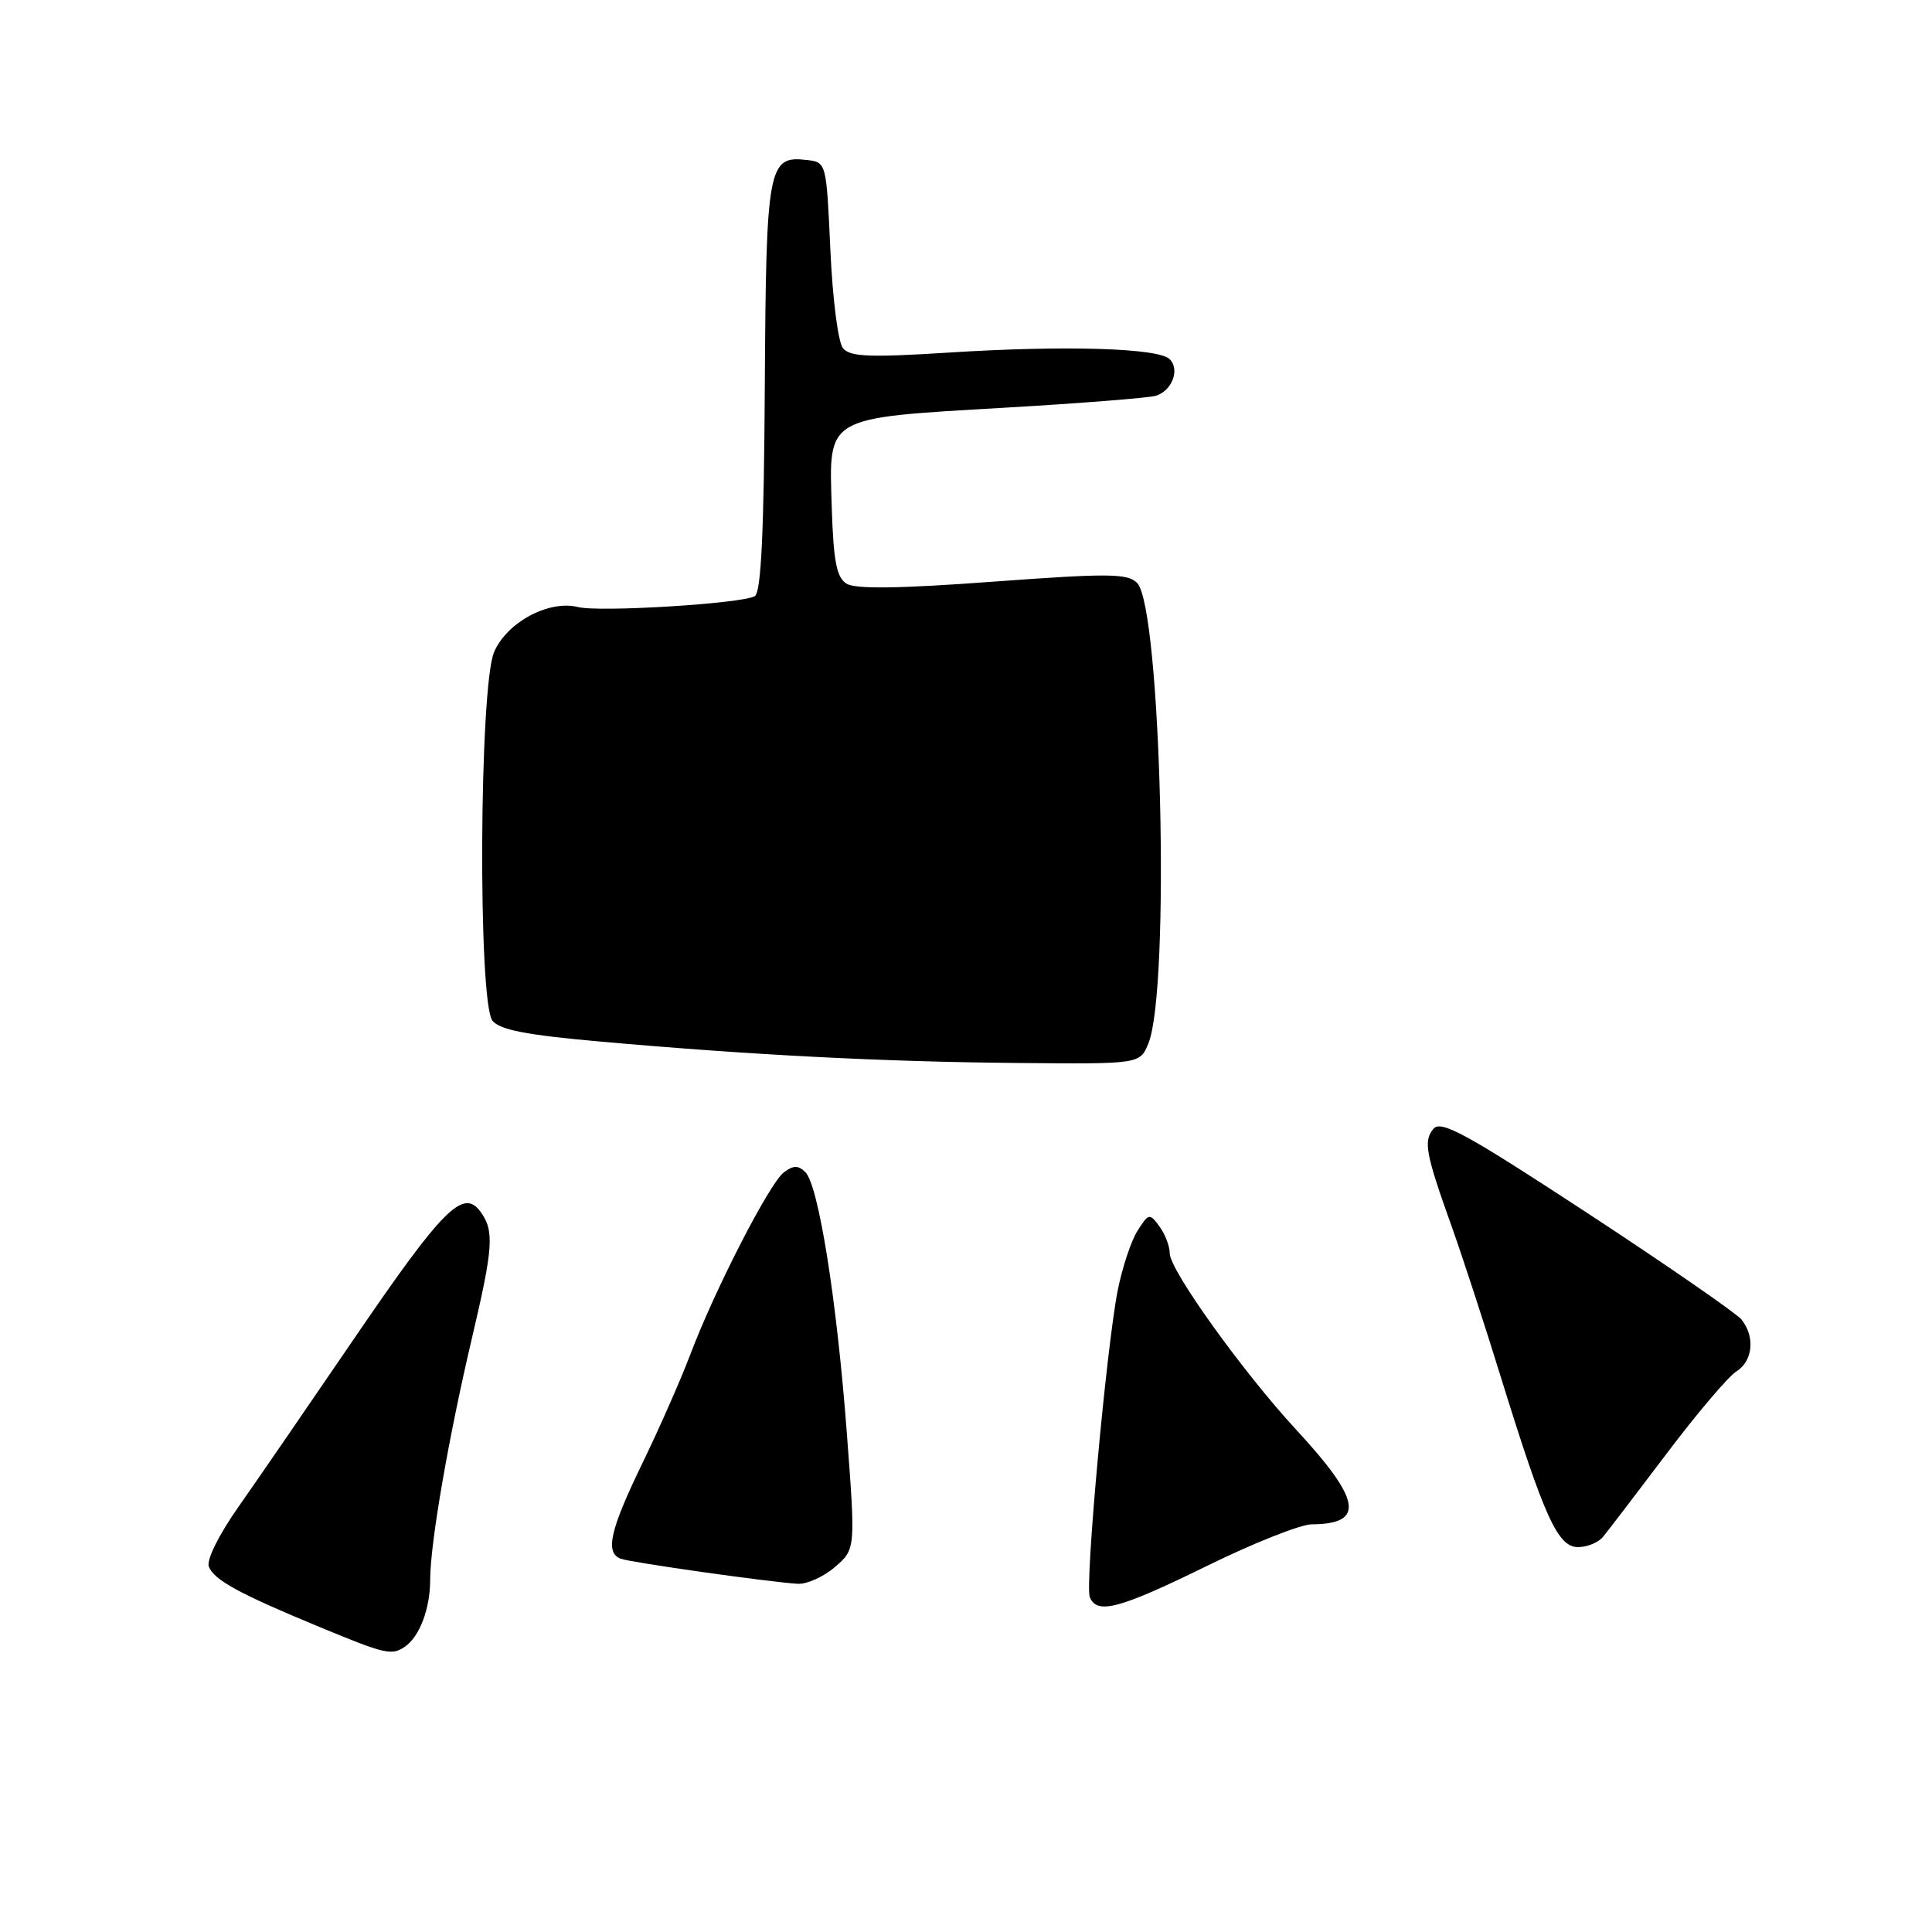 <?xml version="1.0" encoding="UTF-8" standalone="no"?>
<!DOCTYPE svg PUBLIC "-//W3C//DTD SVG 1.1//EN" "http://www.w3.org/Graphics/SVG/1.1/DTD/svg11.dtd" >
<svg xmlns="http://www.w3.org/2000/svg" xmlns:xlink="http://www.w3.org/1999/xlink" version="1.1" viewBox="0 0 256 256">
 <g >
 <path fill="currentColor"
d=" M 53.60 218.23 C 55.58 216.91 57.00 213.20 57.00 209.32 C 57.01 204.49 59.42 190.52 62.57 177.16 C 65.36 165.29 65.51 163.08 63.67 160.56 C 61.38 157.43 58.71 160.10 47.00 177.26 C 40.91 186.19 33.94 196.33 31.51 199.79 C 28.98 203.40 27.34 206.72 27.67 207.58 C 28.35 209.36 31.73 211.20 42.50 215.65 C 51.03 219.18 51.88 219.38 53.60 218.23 Z  M 159.91 207.50 C 166.07 204.47 172.33 201.99 173.81 201.98 C 180.91 201.94 180.39 198.78 171.72 189.41 C 164.70 181.81 155.00 168.29 155.00 166.09 C 155.00 165.15 154.39 163.54 153.64 162.52 C 152.33 160.73 152.21 160.75 150.73 163.08 C 149.88 164.41 148.70 167.97 148.10 171.00 C 146.60 178.64 143.75 209.90 144.40 211.61 C 145.32 213.99 148.31 213.19 159.91 207.50 Z  M 110.63 207.64 C 113.37 205.28 113.37 205.28 112.21 189.89 C 110.88 172.24 108.46 157.04 106.71 155.31 C 105.77 154.39 105.13 154.40 103.88 155.33 C 101.98 156.74 94.72 170.87 91.46 179.50 C 90.21 182.80 87.35 189.30 85.09 193.95 C 80.82 202.76 80.15 205.74 82.25 206.54 C 83.54 207.03 101.81 209.62 105.69 209.86 C 106.90 209.94 109.12 208.94 110.63 207.64 Z  M 212.39 203.66 C 213.00 202.93 216.80 197.96 220.83 192.62 C 224.86 187.28 229.02 182.38 230.08 181.72 C 232.27 180.35 232.59 177.11 230.75 174.84 C 230.06 174.00 220.87 167.64 210.31 160.72 C 194.30 150.23 190.93 148.38 189.94 149.57 C 188.59 151.20 188.89 152.82 192.35 162.50 C 193.73 166.35 196.70 175.44 198.94 182.70 C 204.64 201.09 206.42 205.00 209.10 205.00 C 210.30 205.00 211.78 204.40 212.39 203.66 Z  M 152.17 138.25 C 155.10 131.03 153.85 80.42 150.67 77.24 C 149.40 75.97 146.88 75.95 131.52 77.08 C 119.09 78.00 113.34 78.07 112.17 77.34 C 110.85 76.51 110.44 74.39 110.21 67.19 C 109.83 55.07 109.22 55.42 133.00 54.03 C 143.18 53.44 152.25 52.72 153.16 52.44 C 155.31 51.77 156.37 48.97 154.99 47.59 C 153.51 46.11 141.05 45.74 125.68 46.72 C 115.22 47.38 112.64 47.28 111.70 46.14 C 111.06 45.37 110.32 39.64 110.03 33.13 C 109.50 21.52 109.50 21.50 106.91 21.20 C 101.77 20.60 101.51 21.96 101.34 51.29 C 101.23 70.57 100.85 78.48 100.02 78.99 C 98.41 79.98 79.45 81.15 76.60 80.44 C 72.72 79.46 67.12 82.48 65.46 86.43 C 63.50 91.13 63.32 132.74 65.25 135.24 C 66.19 136.45 69.70 137.14 79.50 138.01 C 99.49 139.79 116.92 140.69 134.77 140.85 C 151.05 141.00 151.05 141.00 152.17 138.25 Z "/>
</g>
</svg>